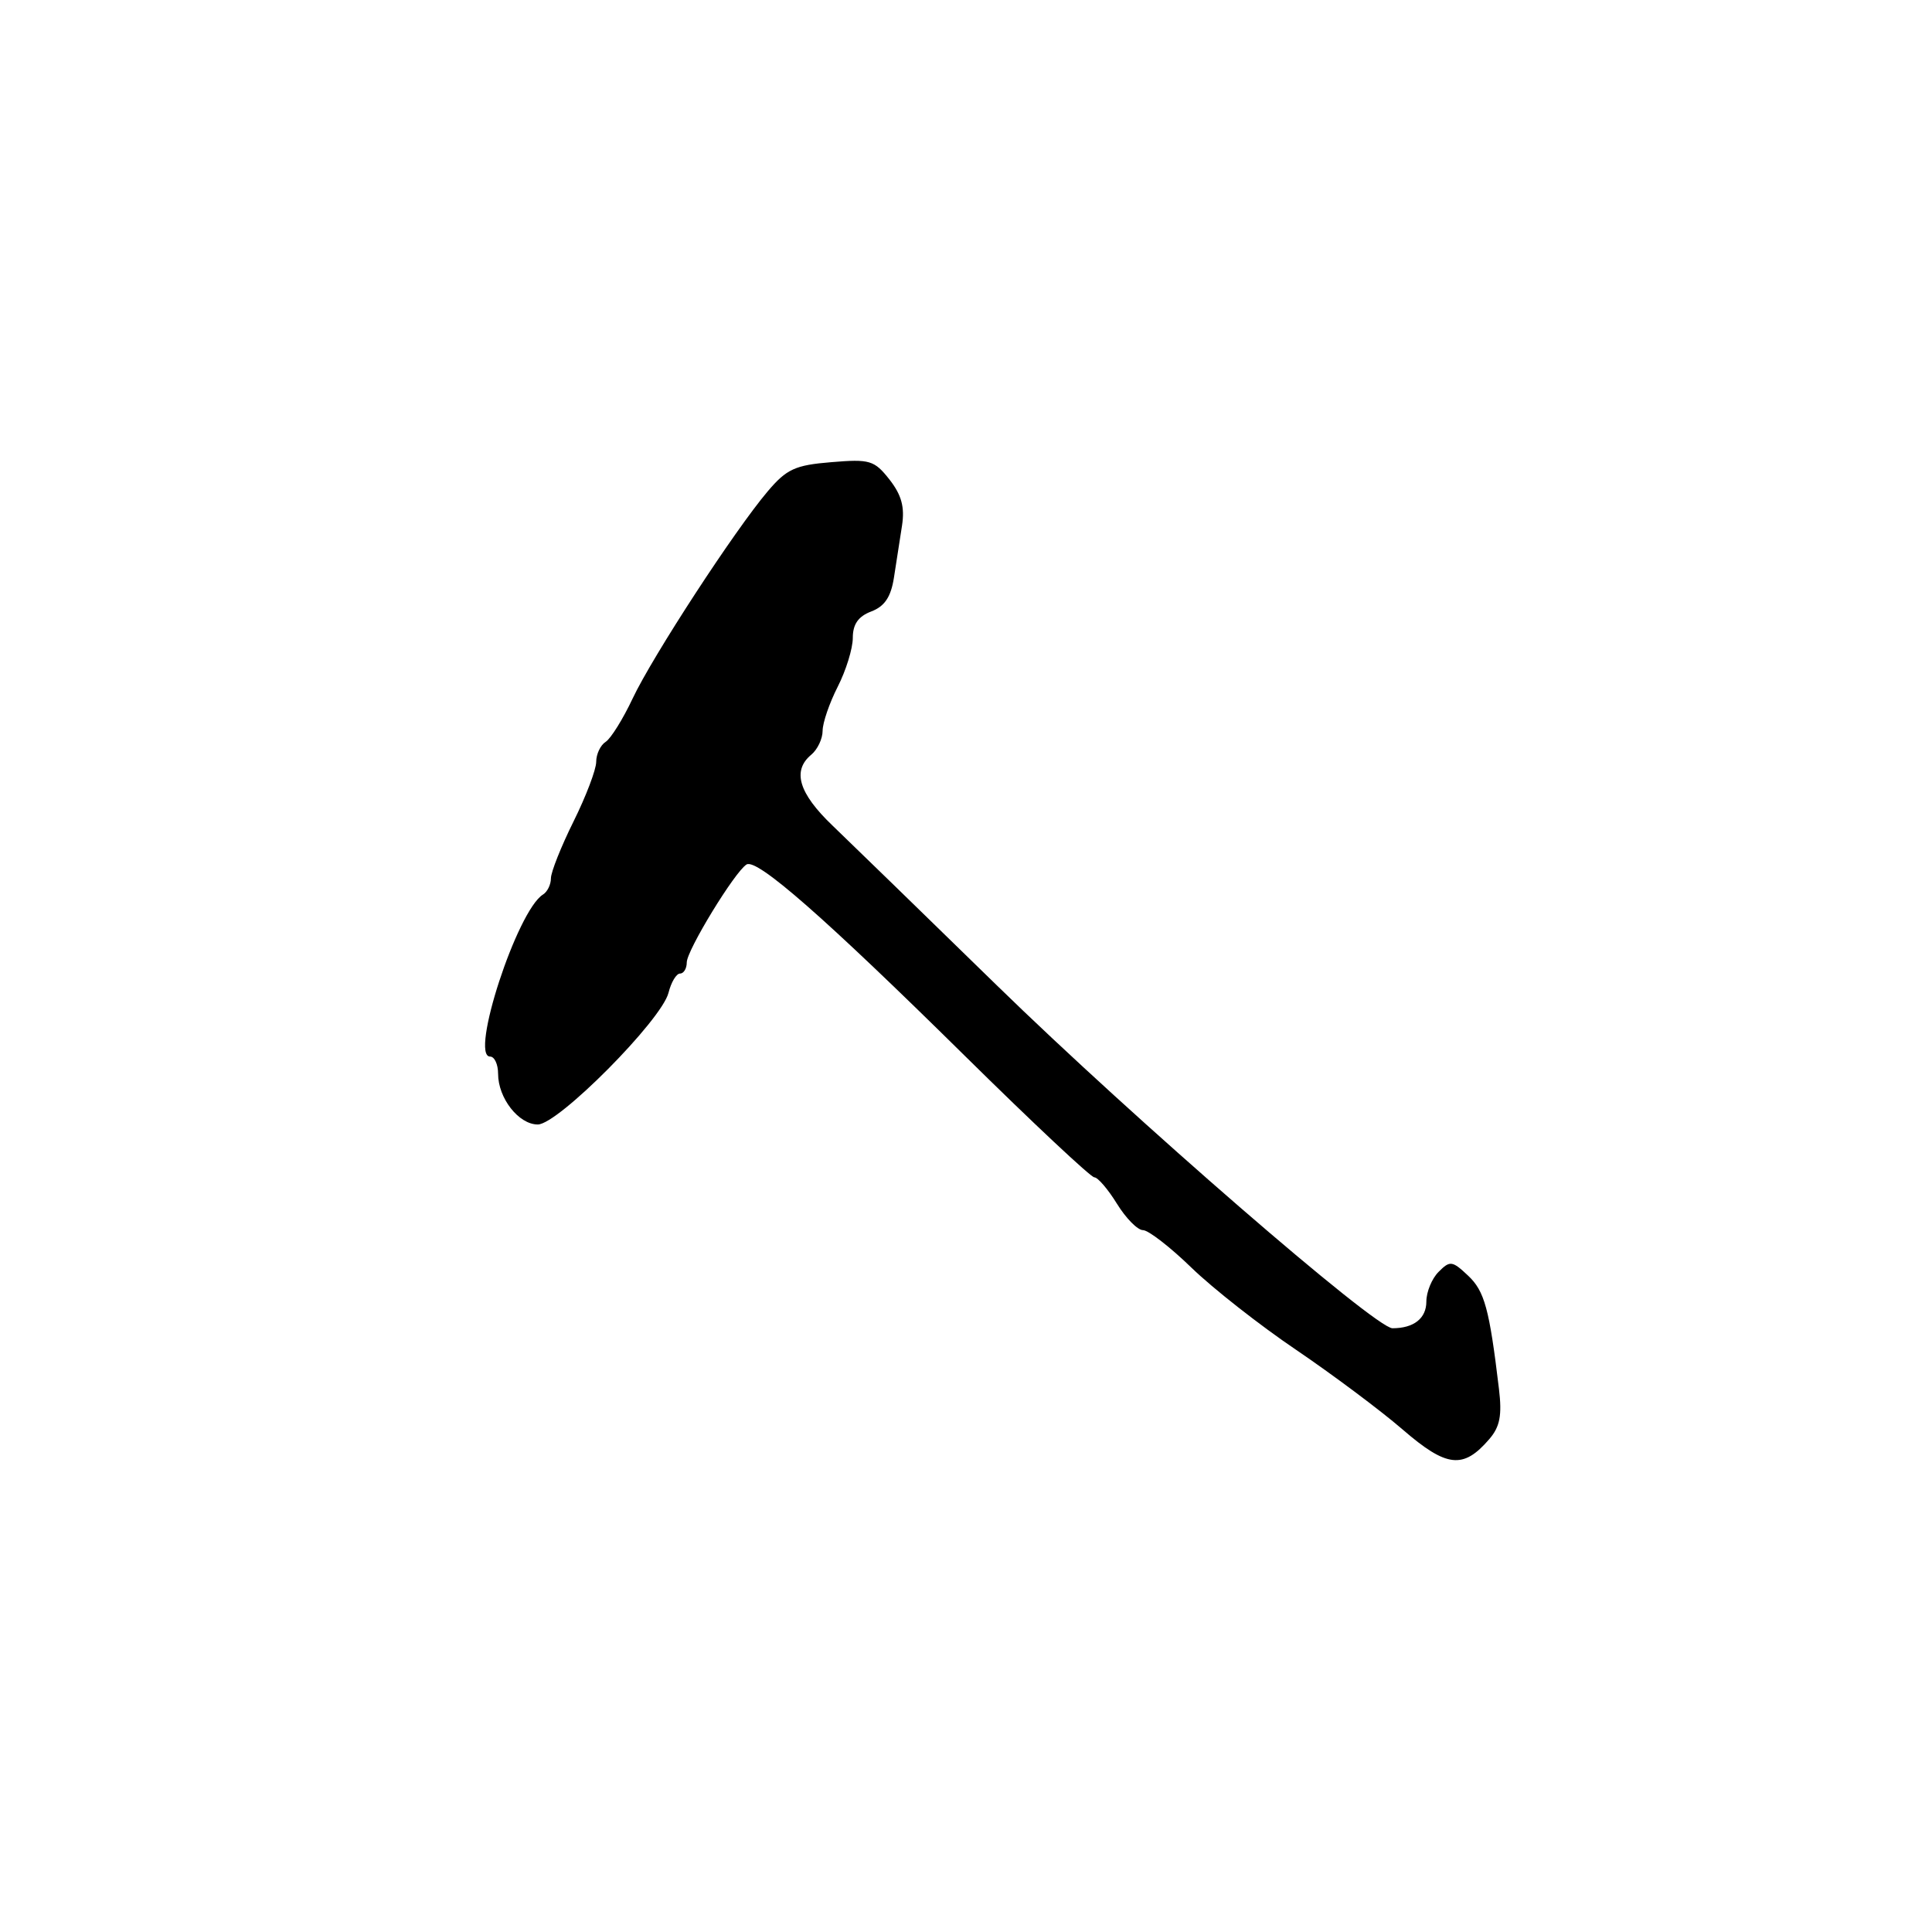 <?xml version="1.0" encoding="UTF-8" standalone="no"?>
<!DOCTYPE svg PUBLIC "-//W3C//DTD SVG 1.1//EN" "http://www.w3.org/Graphics/SVG/1.1/DTD/svg11.dtd" >
<svg xmlns="http://www.w3.org/2000/svg" xmlns:xlink="http://www.w3.org/1999/xlink" version="1.1" viewBox="0 0 256 256">
 <g >
 <path fill="currentColor"
d=" M 197.33 190.70 C 198.75 189.06 199.04 187.55 198.62 184.04 C 197.35 173.41 196.71 171.08 194.53 169.03 C 192.43 167.05 192.13 167.01 190.63 168.52 C 189.73 169.41 189.00 171.19 189.00 172.46 C 189.00 174.69 187.34 176.00 184.51 176.00 C 182.22 176.00 150.23 148.27 132.05 130.53 C 122.45 121.16 112.66 111.65 110.30 109.38 C 105.83 105.10 104.94 102.12 107.50 100.00 C 108.32 99.32 109.00 97.89 109.00 96.84 C 109.00 95.78 109.90 93.16 111.00 91.00 C 112.10 88.84 113.00 85.93 113.00 84.52 C 113.00 82.71 113.73 81.67 115.45 81.02 C 117.21 80.35 118.05 79.11 118.45 76.55 C 118.75 74.60 119.23 71.49 119.52 69.66 C 119.90 67.19 119.46 65.59 117.86 63.54 C 115.85 60.99 115.26 60.81 110.15 61.24 C 105.36 61.63 104.23 62.15 101.73 65.10 C 97.37 70.23 86.47 86.96 83.83 92.55 C 82.55 95.27 80.94 97.86 80.25 98.30 C 79.56 98.74 79.00 99.93 79.00 100.95 C 79.00 101.96 77.65 105.52 76.00 108.84 C 74.35 112.17 73.00 115.56 73.00 116.38 C 73.00 117.21 72.53 118.17 71.95 118.53 C 68.53 120.64 62.21 140.00 64.94 140.00 C 65.52 140.00 66.00 141.02 66.00 142.28 C 66.00 145.51 68.73 149.00 71.26 149.00 C 73.95 149.00 87.67 135.17 88.58 131.55 C 88.93 130.15 89.62 129.00 90.11 129.00 C 90.60 129.00 91.00 128.33 91.00 127.52 C 91.00 125.93 97.36 115.51 98.92 114.55 C 100.29 113.70 109.30 121.61 127.83 139.89 C 136.81 148.75 144.54 156.00 145.00 156.00 C 145.46 156.00 146.81 157.57 148.00 159.50 C 149.19 161.43 150.74 163.00 151.45 163.00 C 152.16 163.00 155.06 165.24 157.89 167.99 C 160.72 170.73 166.96 175.63 171.77 178.88 C 176.57 182.14 182.92 186.88 185.87 189.43 C 191.69 194.46 193.89 194.70 197.33 190.70 Z "/>
</g>
</svg>